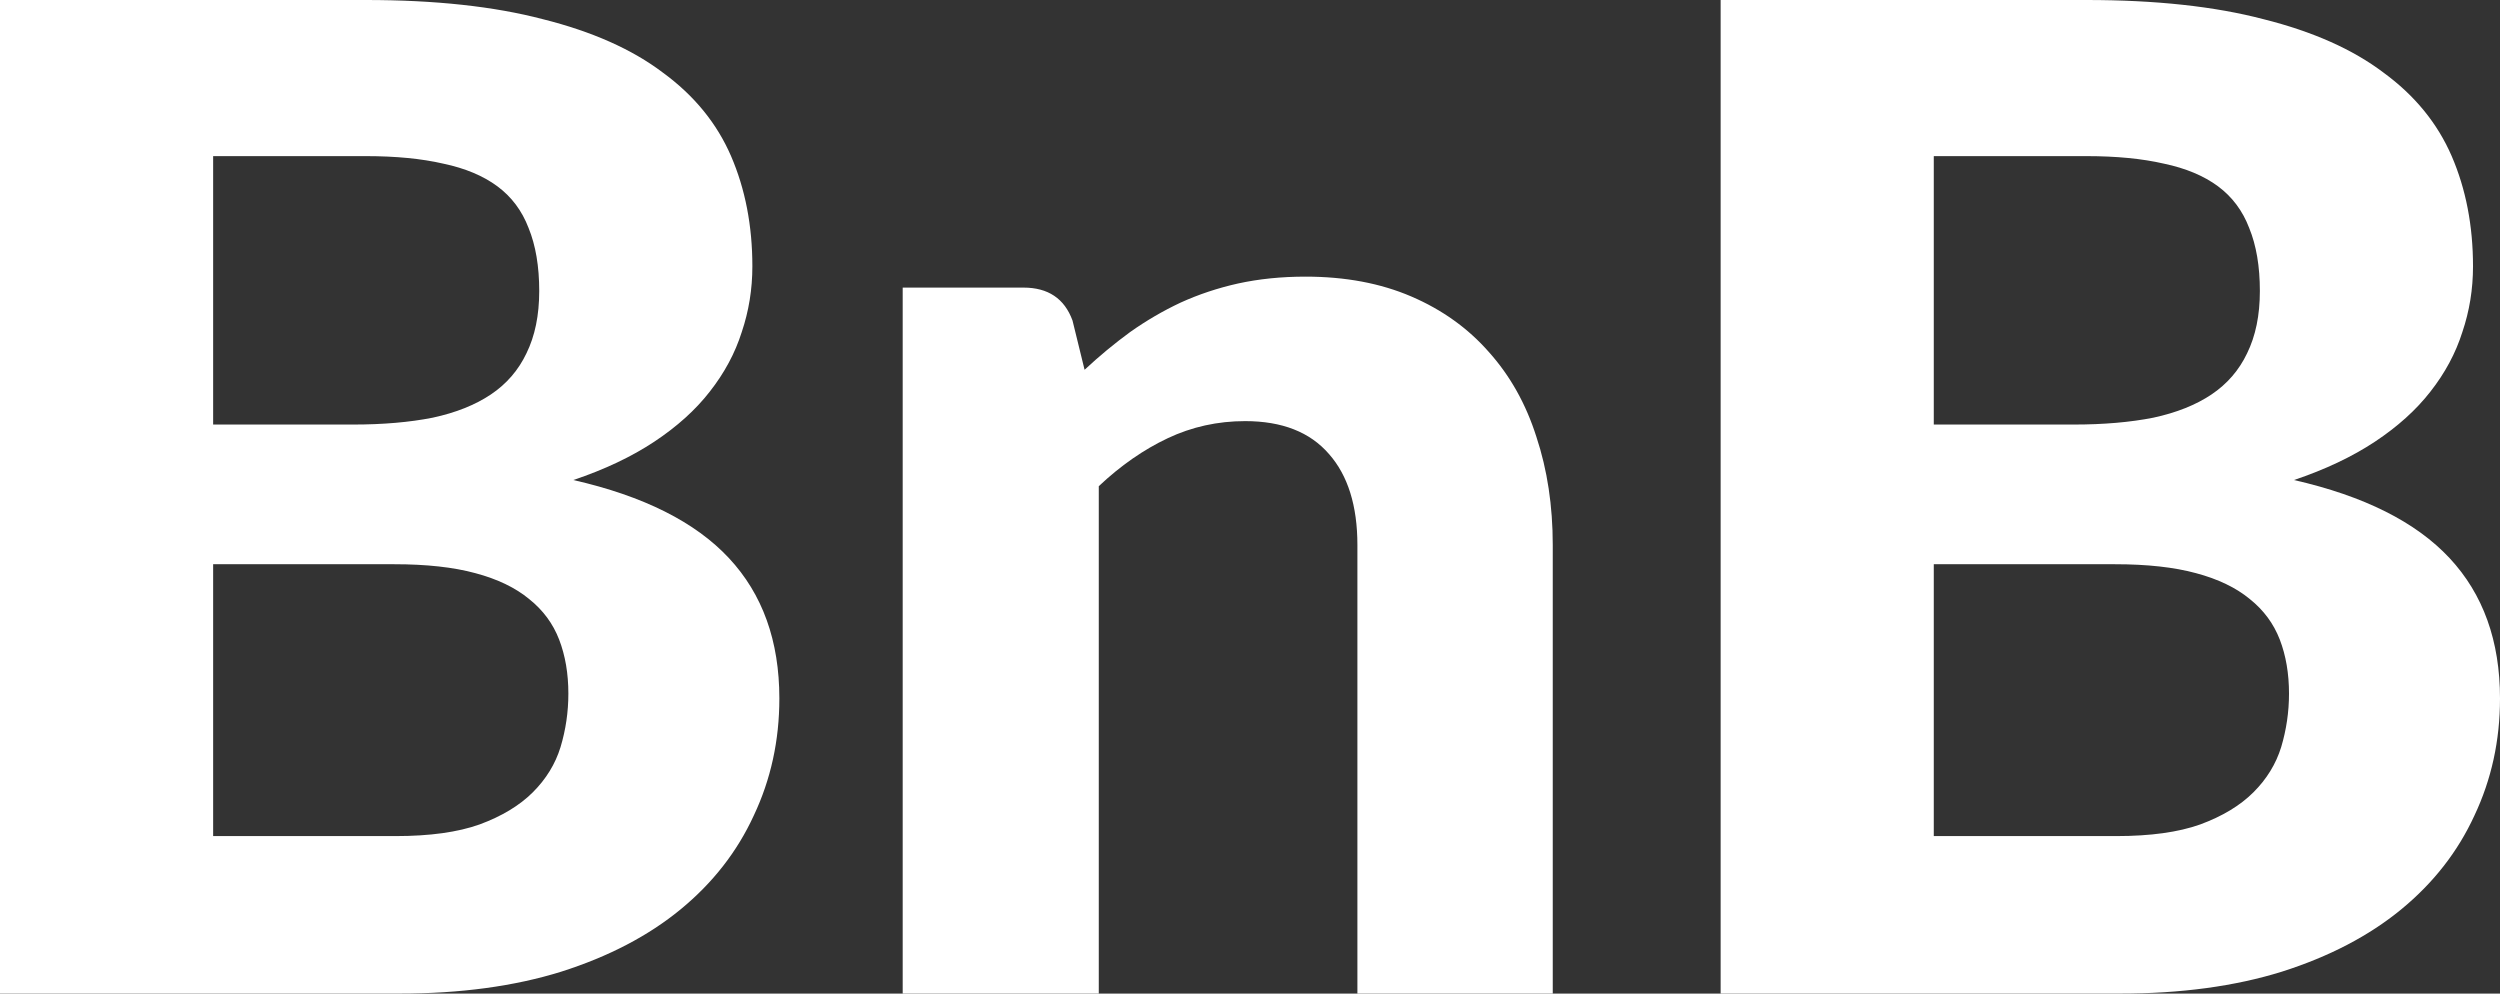 <svg width="78" height="31" viewBox="0 0 78 31" fill="none" xmlns="http://www.w3.org/2000/svg">
<rect x="0" y="0" width="78" height="31" fill="#333333" stroke="none"/>
<path d="M12.347 26.086C13.411 26.086 14.282 25.965 14.962 25.723C15.657 25.467 16.211 25.132 16.625 24.719C17.038 24.306 17.327 23.836 17.489 23.309C17.652 22.767 17.733 22.212 17.733 21.642C17.733 21.016 17.637 20.453 17.445 19.954C17.253 19.456 16.942 19.036 16.514 18.694C16.085 18.338 15.524 18.067 14.829 17.882C14.149 17.697 13.307 17.604 12.302 17.604H6.65V26.086H12.347ZM6.65 4.871V13.246H11.017C11.948 13.246 12.775 13.175 13.499 13.032C14.223 12.876 14.829 12.634 15.317 12.306C15.805 11.978 16.174 11.551 16.425 11.024C16.691 10.483 16.824 9.835 16.824 9.08C16.824 8.311 16.713 7.656 16.492 7.114C16.285 6.573 15.96 6.139 15.516 5.811C15.073 5.484 14.511 5.249 13.832 5.106C13.152 4.949 12.347 4.871 11.416 4.871H6.65ZM11.416 0C13.573 0 15.413 0.199 16.935 0.598C18.472 0.983 19.721 1.538 20.681 2.265C21.656 2.977 22.366 3.846 22.809 4.871C23.252 5.897 23.474 7.043 23.474 8.311C23.474 9.023 23.363 9.707 23.142 10.362C22.935 11.017 22.602 11.637 22.144 12.22C21.701 12.79 21.124 13.31 20.415 13.78C19.706 14.25 18.863 14.649 17.888 14.977C20.075 15.475 21.693 16.287 22.742 17.412C23.792 18.537 24.316 19.997 24.316 21.792C24.316 23.102 24.05 24.32 23.518 25.445C23.001 26.57 22.24 27.546 21.235 28.372C20.23 29.198 18.989 29.846 17.511 30.316C16.048 30.772 14.364 31 12.457 31H0V0H11.416Z" fill="white"/>
<path d="M33.839 11.537C34.297 11.11 34.77 10.718 35.257 10.362C35.76 10.006 36.284 9.7 36.831 9.443C37.393 9.187 37.991 8.987 38.627 8.845C39.277 8.703 39.979 8.631 40.732 8.631C41.974 8.631 43.075 8.838 44.035 9.251C44.996 9.664 45.801 10.241 46.451 10.981C47.116 11.722 47.611 12.605 47.936 13.631C48.276 14.656 48.446 15.781 48.446 17.006V31H42.351V17.006C42.351 15.781 42.055 14.834 41.464 14.165C40.873 13.481 40.001 13.139 38.848 13.139C37.991 13.139 37.186 13.317 36.432 13.673C35.678 14.029 34.962 14.528 34.282 15.169V31H28.164V8.973H31.933C32.701 8.973 33.211 9.315 33.462 9.999L33.839 11.537Z" fill="white"/>
<path d="M66.03 26.086C67.094 26.086 67.966 25.965 68.646 25.723C69.34 25.467 69.895 25.132 70.308 24.719C70.722 24.306 71.01 23.836 71.173 23.309C71.335 22.767 71.417 22.212 71.417 21.642C71.417 21.016 71.321 20.453 71.129 19.954C70.936 19.456 70.626 19.036 70.198 18.694C69.769 18.338 69.207 18.067 68.513 17.882C67.833 17.697 66.991 17.604 65.986 17.604H60.334V26.086H66.03ZM60.334 4.871V13.246H64.7C65.631 13.246 66.459 13.175 67.183 13.032C67.907 12.876 68.513 12.634 69.001 12.306C69.488 11.978 69.858 11.551 70.109 11.024C70.375 10.483 70.508 9.835 70.508 9.08C70.508 8.311 70.397 7.656 70.175 7.114C69.969 6.573 69.643 6.139 69.2 5.811C68.757 5.484 68.195 5.249 67.515 5.106C66.836 4.949 66.03 4.871 65.099 4.871H60.334ZM65.099 0C67.257 0 69.097 0.199 70.619 0.598C72.156 0.983 73.404 1.538 74.365 2.265C75.34 2.977 76.049 3.846 76.493 4.871C76.936 5.897 77.158 7.043 77.158 8.311C77.158 9.023 77.047 9.707 76.825 10.362C76.618 11.017 76.286 11.637 75.828 12.22C75.384 12.79 74.808 13.31 74.099 13.78C73.389 14.25 72.547 14.649 71.572 14.977C73.759 15.475 75.377 16.287 76.426 17.412C77.475 18.537 78 19.997 78 21.792C78 23.102 77.734 24.32 77.202 25.445C76.685 26.57 75.924 27.546 74.919 28.372C73.914 29.198 72.673 29.846 71.195 30.316C69.732 30.772 68.047 31 66.141 31H53.684V0H65.099Z" fill="white"/>
</svg>
